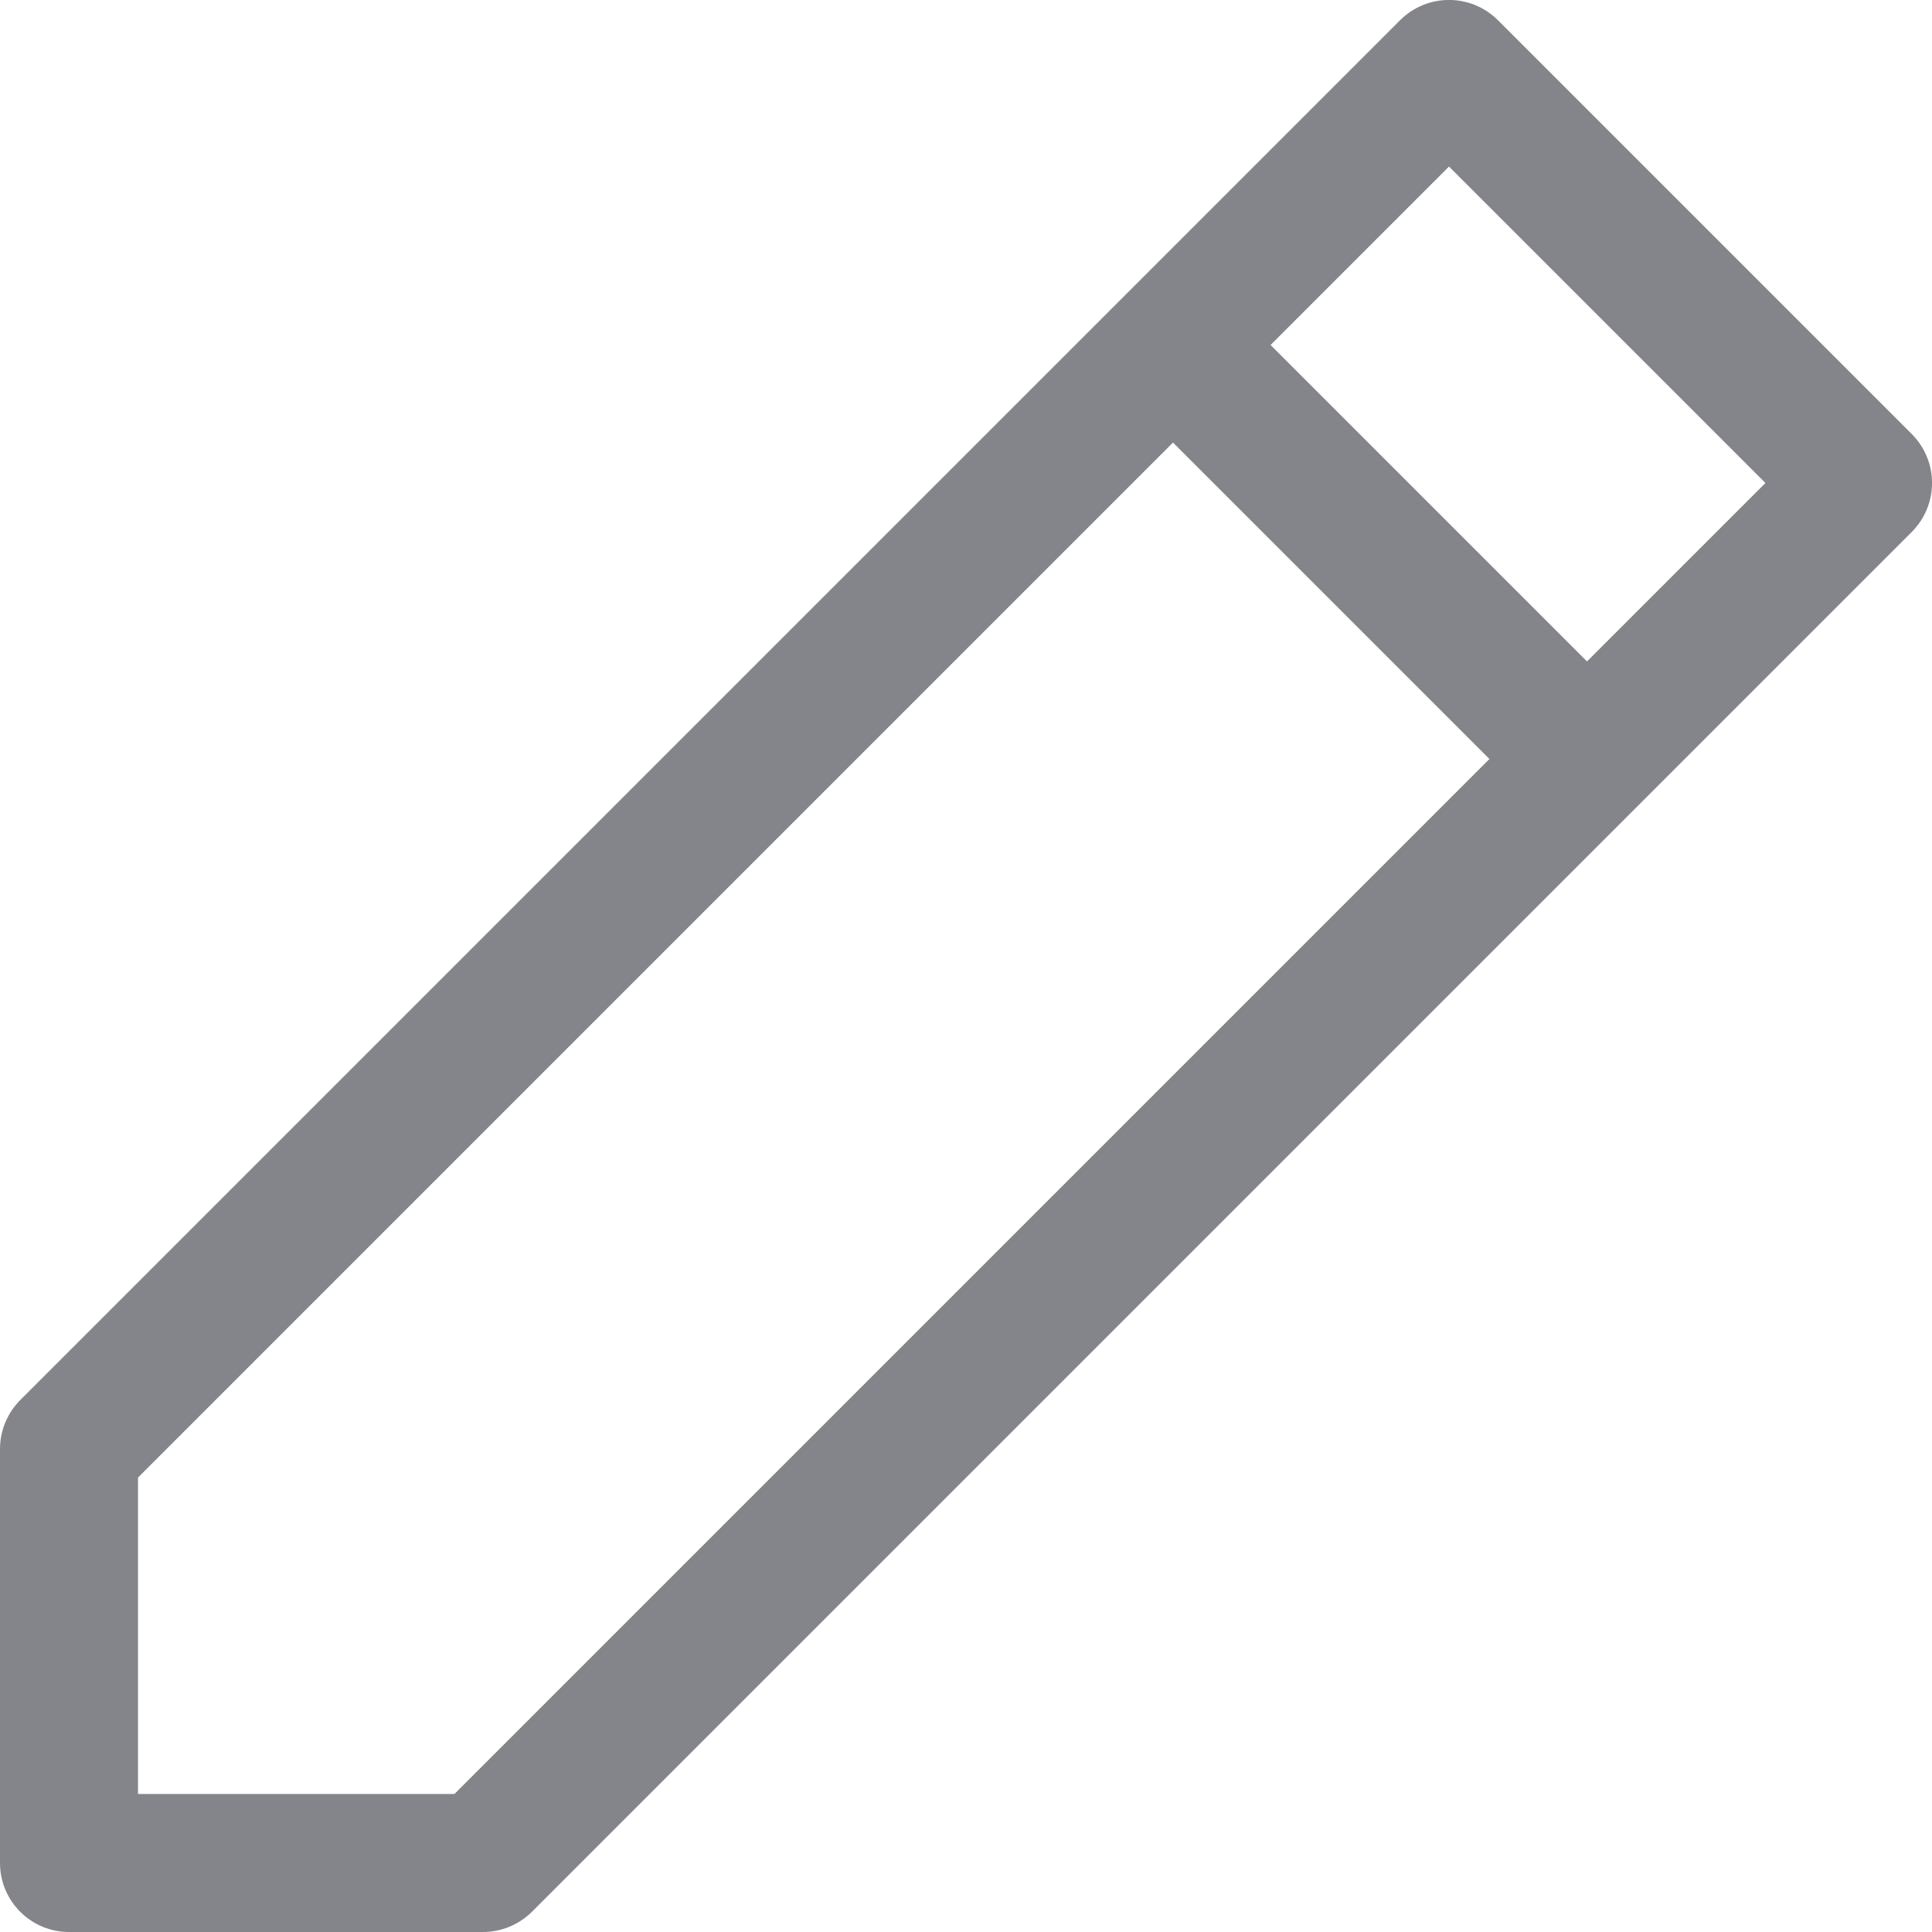 <svg width="14" height="14" viewBox="0 0 14 14" fill="none" xmlns="http://www.w3.org/2000/svg">
<path fill-rule="evenodd" clip-rule="evenodd" d="M10.146 0.146C10.342 -0.049 10.658 -0.049 10.854 0.146L13.854 3.146C14.049 3.342 14.049 3.658 13.854 3.854L3.854 13.854C3.76 13.947 3.633 14 3.5 14H0.5C0.224 14 0 13.776 0 13.5V10.5C0 10.367 0.053 10.24 0.146 10.146L10.146 0.146ZM9.207 2.5L11.5 4.793L12.793 3.5L10.5 1.207L9.207 2.5ZM10.793 5.5L8.5 3.207L1 10.707V13H3.293L10.793 5.5Z" fill="#83858A"/>
</svg>

